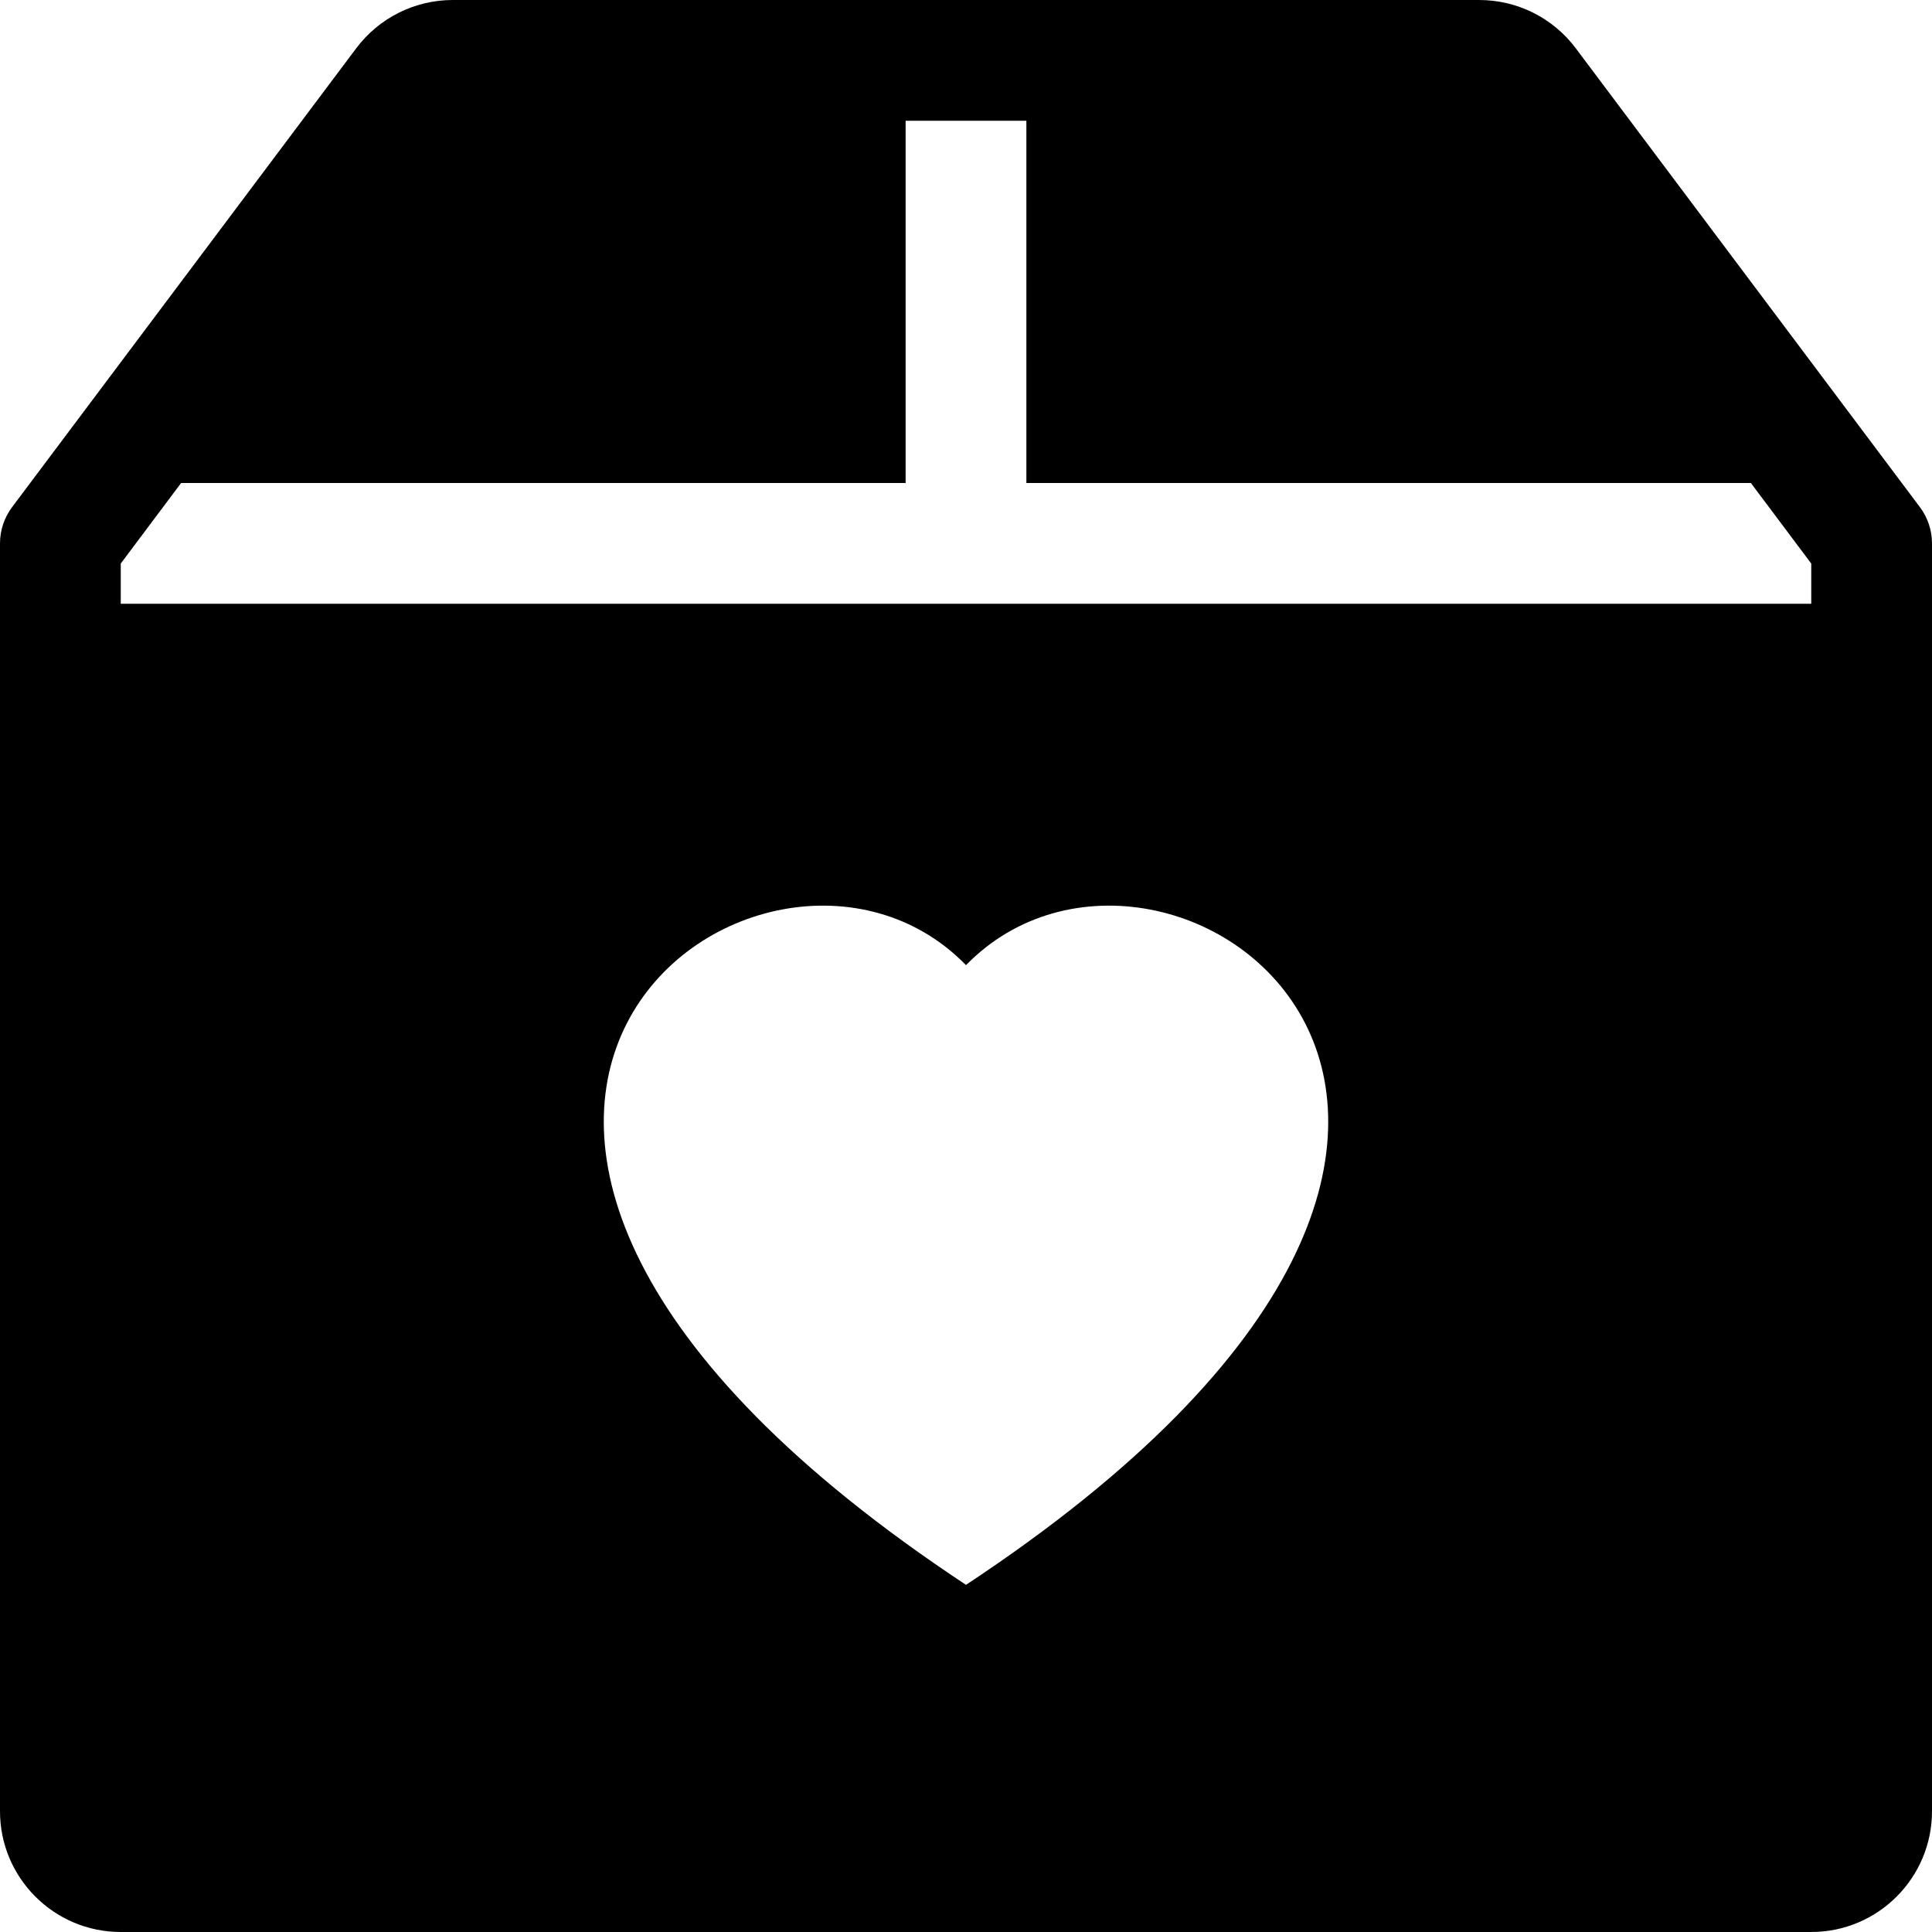 <svg width="16" height="16" viewBox="0 0 16 16" fill="none" xmlns="http://www.w3.org/2000/svg">
<path d="M3.75 0C3.435 0 3.139 0.148 2.95 0.4L0.1 4.2C0.035 4.287 0 4.392 0 4.5V15C0 15.552 0.448 16 1 16H15C15.552 16 16 15.552 16 15V4.5C16 4.392 15.965 4.287 15.9 4.2L13.05 0.4C12.861 0.148 12.565 0 12.25 0H3.75ZM8.5 4H14.5L15 4.667V5H1V4.667L1.5 4H7.5V1H8.5V4ZM8 7.993C9.664 6.282 13.825 9.276 8 13.125C2.175 9.276 6.336 6.282 8 7.993Z" fill="black"/>
</svg>

